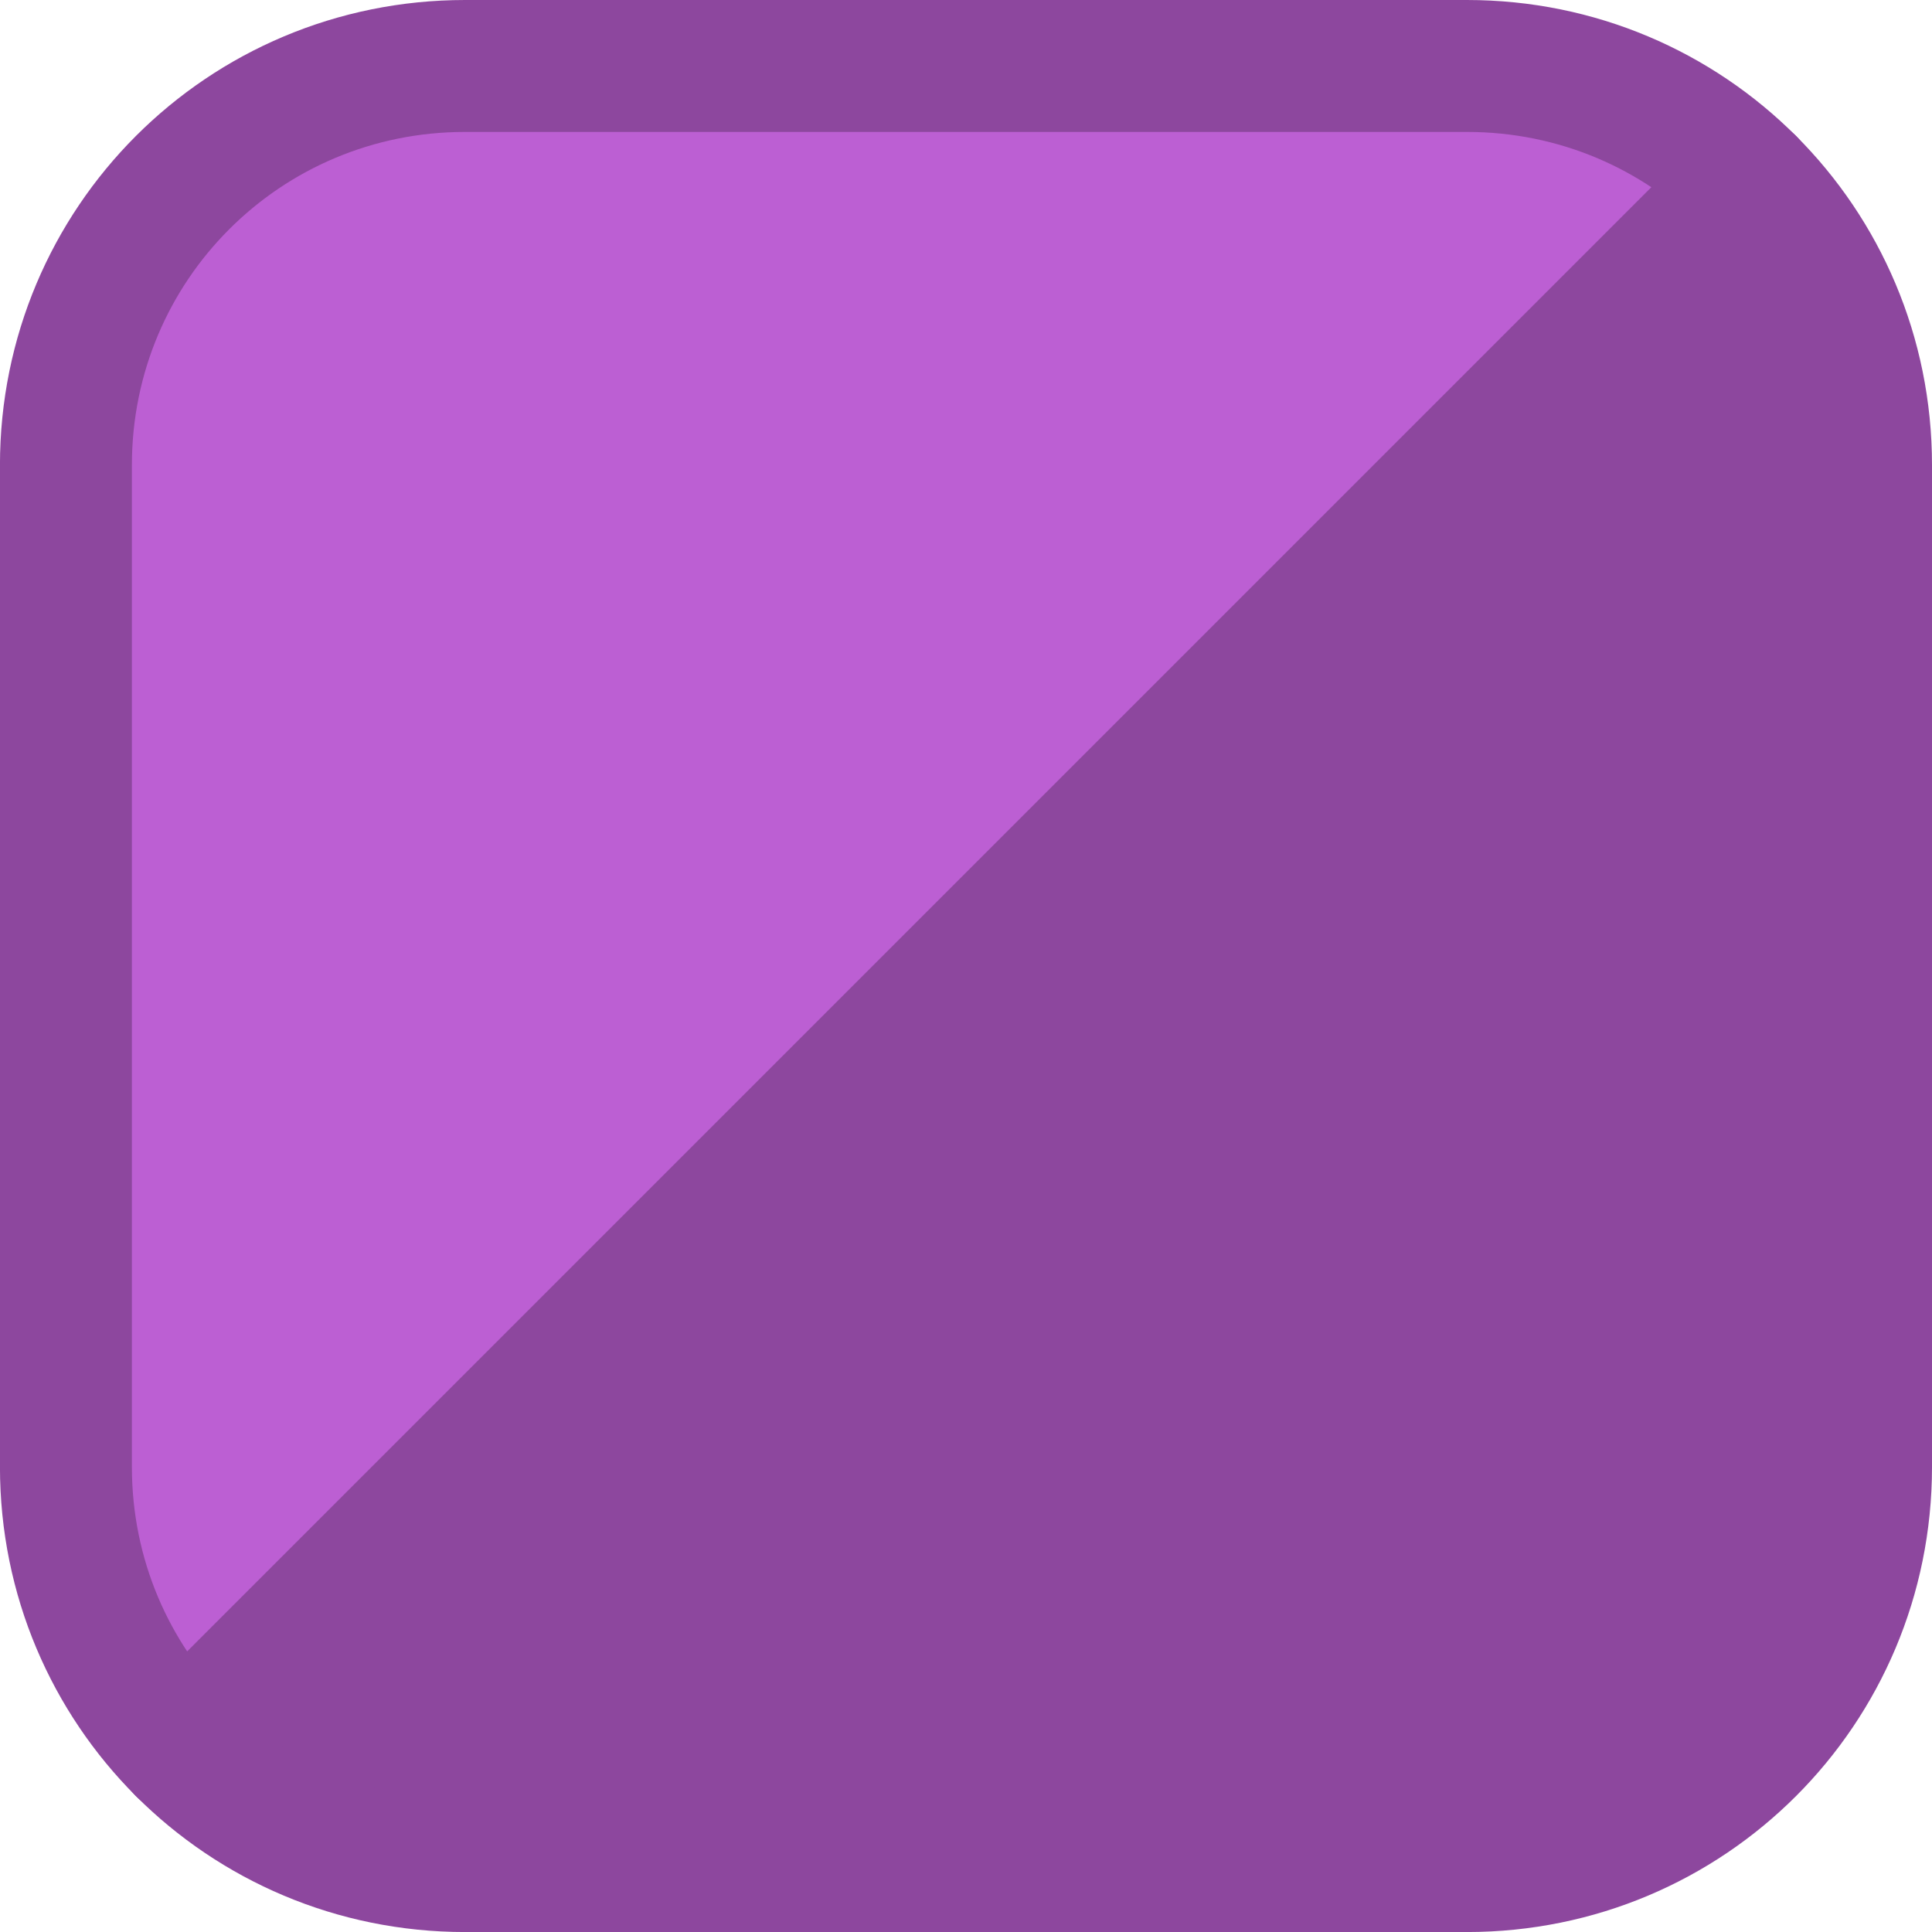 <?xml version="1.0" encoding="UTF-8" standalone="no"?>
<!-- Created with Inkscape (http://www.inkscape.org/) -->

<svg
   width="51.252mm"
   height="51.252mm"
   viewBox="0 0 51.252 51.252"
   version="1.1"
   id="svg1"
   xml:space="preserve"
   xmlns="http://www.w3.org/2000/svg"
   xmlns:svg="http://www.w3.org/2000/svg"><defs
     id="defs1" /><g
     id="layer1"
     transform="translate(-2053.163,1980.718)"><path
       d="m 2065.5,-1978.968 c -5.866,0 -10.588,4.722 -10.588,10.587 v 26.578 c 0,2.933 1.18,5.58 3.094,7.494 l 41.565,-41.565 c -1.914,-1.914 -4.561,-3.094 -7.493,-3.094 z"
       style="opacity:1;fill:#bc5fd3;fill-opacity:1;stroke:#8d479e;stroke-width:3.5;stroke-linecap:round;stroke-linejoin:round;stroke-dasharray:none;stroke-opacity:1"
       id="path389" /><path
       d="m 2092.077,-1931.215 c 5.866,0 10.588,-4.722 10.588,-10.587 v -26.578 c 0,-2.933 -1.18,-5.58 -3.094,-7.494 l -41.565,41.565 c 1.914,1.914 4.561,3.094 7.493,3.094 z"
       style="opacity:1;fill:#8d479e;fill-opacity:1;stroke:#8d479e;stroke-width:3.5;stroke-linecap:round;stroke-linejoin:round;stroke-dasharray:none;stroke-opacity:1"
       id="path390" /></g></svg>
